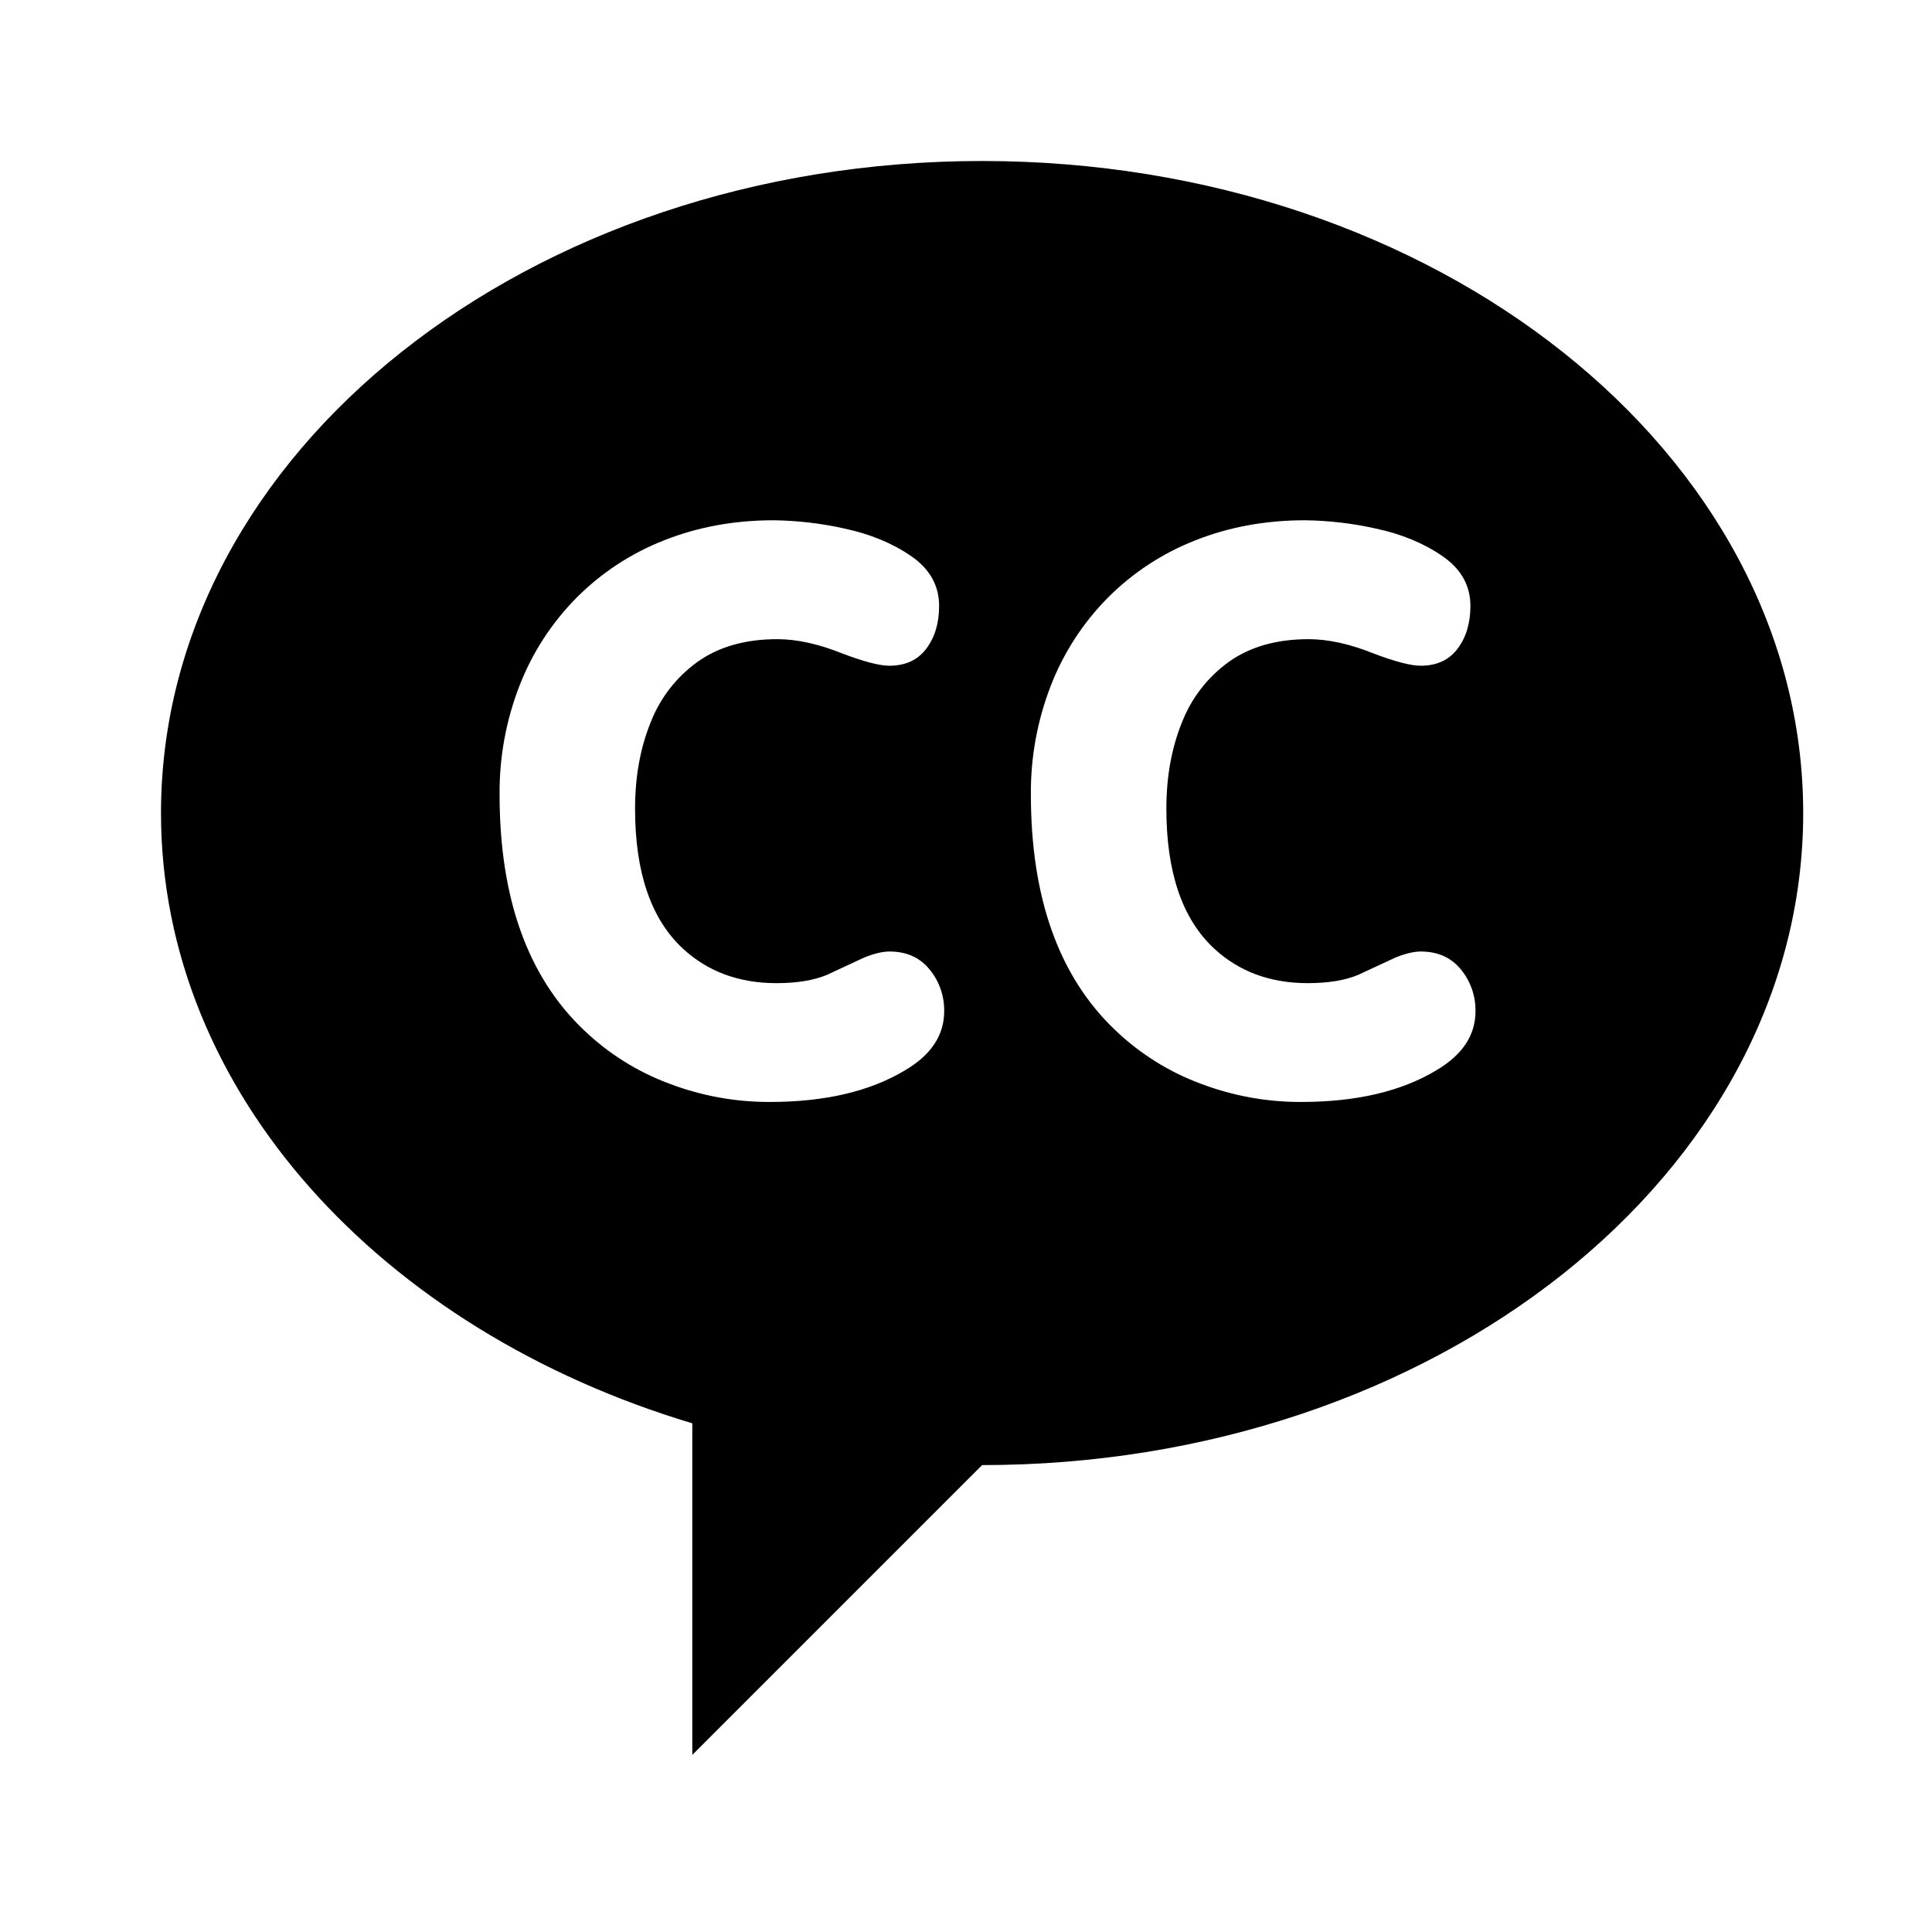 <svg width="24" height="24" viewBox="0 0 24 24" fill="currentColor" xmlns="http://www.w3.org/2000/svg">
<path fill-rule="evenodd" clip-rule="evenodd" d="M12.2 2C6.567 2 2 5.626 2 10.1C2 13.567 4.743 16.525 8.6 17.681V21.8L12.2 18.2C17.833 18.2 22.4 14.574 22.4 10.1C22.4 5.626 17.833 2 12.2 2ZM7.257 12.8C7.561 13.09 7.92 13.315 8.313 13.461C8.712 13.613 9.135 13.69 9.561 13.689C10.247 13.689 10.807 13.558 11.242 13.296C11.567 13.105 11.729 12.86 11.729 12.563C11.732 12.373 11.668 12.188 11.547 12.042C11.427 11.894 11.26 11.82 11.049 11.82C10.966 11.82 10.863 11.844 10.739 11.893L10.273 12.11C10.111 12.178 9.902 12.213 9.645 12.213C9.177 12.213 8.788 12.068 8.479 11.78C8.086 11.413 7.889 10.835 7.889 10.046C7.889 9.651 7.953 9.295 8.081 8.978C8.198 8.674 8.401 8.411 8.666 8.221C8.929 8.034 9.259 7.94 9.655 7.94C9.899 7.94 10.167 7.999 10.459 8.116C10.729 8.219 10.926 8.27 11.048 8.27C11.248 8.27 11.401 8.199 11.507 8.058C11.613 7.917 11.666 7.74 11.666 7.527C11.666 7.273 11.549 7.066 11.317 6.907C11.084 6.747 10.809 6.634 10.491 6.566C10.202 6.501 9.907 6.467 9.611 6.463C9.119 6.463 8.664 6.547 8.245 6.714C7.837 6.874 7.467 7.118 7.159 7.428C6.851 7.74 6.611 8.111 6.453 8.519C6.286 8.95 6.202 9.408 6.206 9.87C6.206 11.158 6.556 12.135 7.257 12.8ZM13.857 12.8C14.161 13.09 14.52 13.315 14.913 13.461C15.312 13.613 15.735 13.69 16.161 13.689C16.847 13.689 17.407 13.558 17.842 13.296C18.167 13.105 18.329 12.86 18.329 12.563C18.332 12.373 18.268 12.188 18.147 12.042C18.026 11.894 17.86 11.82 17.649 11.82C17.566 11.82 17.463 11.844 17.339 11.893L16.872 12.11C16.711 12.178 16.502 12.213 16.245 12.213C15.777 12.213 15.388 12.068 15.079 11.78C14.686 11.413 14.489 10.835 14.489 10.046C14.489 9.651 14.553 9.295 14.681 8.978C14.798 8.674 15.002 8.411 15.266 8.221C15.529 8.034 15.859 7.94 16.255 7.94C16.499 7.94 16.767 7.999 17.059 8.116C17.329 8.219 17.526 8.27 17.649 8.27C17.848 8.27 18.001 8.199 18.107 8.058C18.213 7.917 18.266 7.74 18.266 7.527C18.266 7.273 18.149 7.066 17.917 6.907C17.684 6.747 17.409 6.634 17.091 6.566C16.802 6.501 16.507 6.467 16.211 6.463C15.719 6.463 15.264 6.547 14.845 6.714C14.437 6.874 14.067 7.118 13.759 7.428C13.451 7.74 13.211 8.111 13.053 8.519C12.886 8.95 12.802 9.408 12.806 9.87C12.806 11.158 13.156 12.135 13.857 12.8Z" fill="currentColor"/>
</svg>
